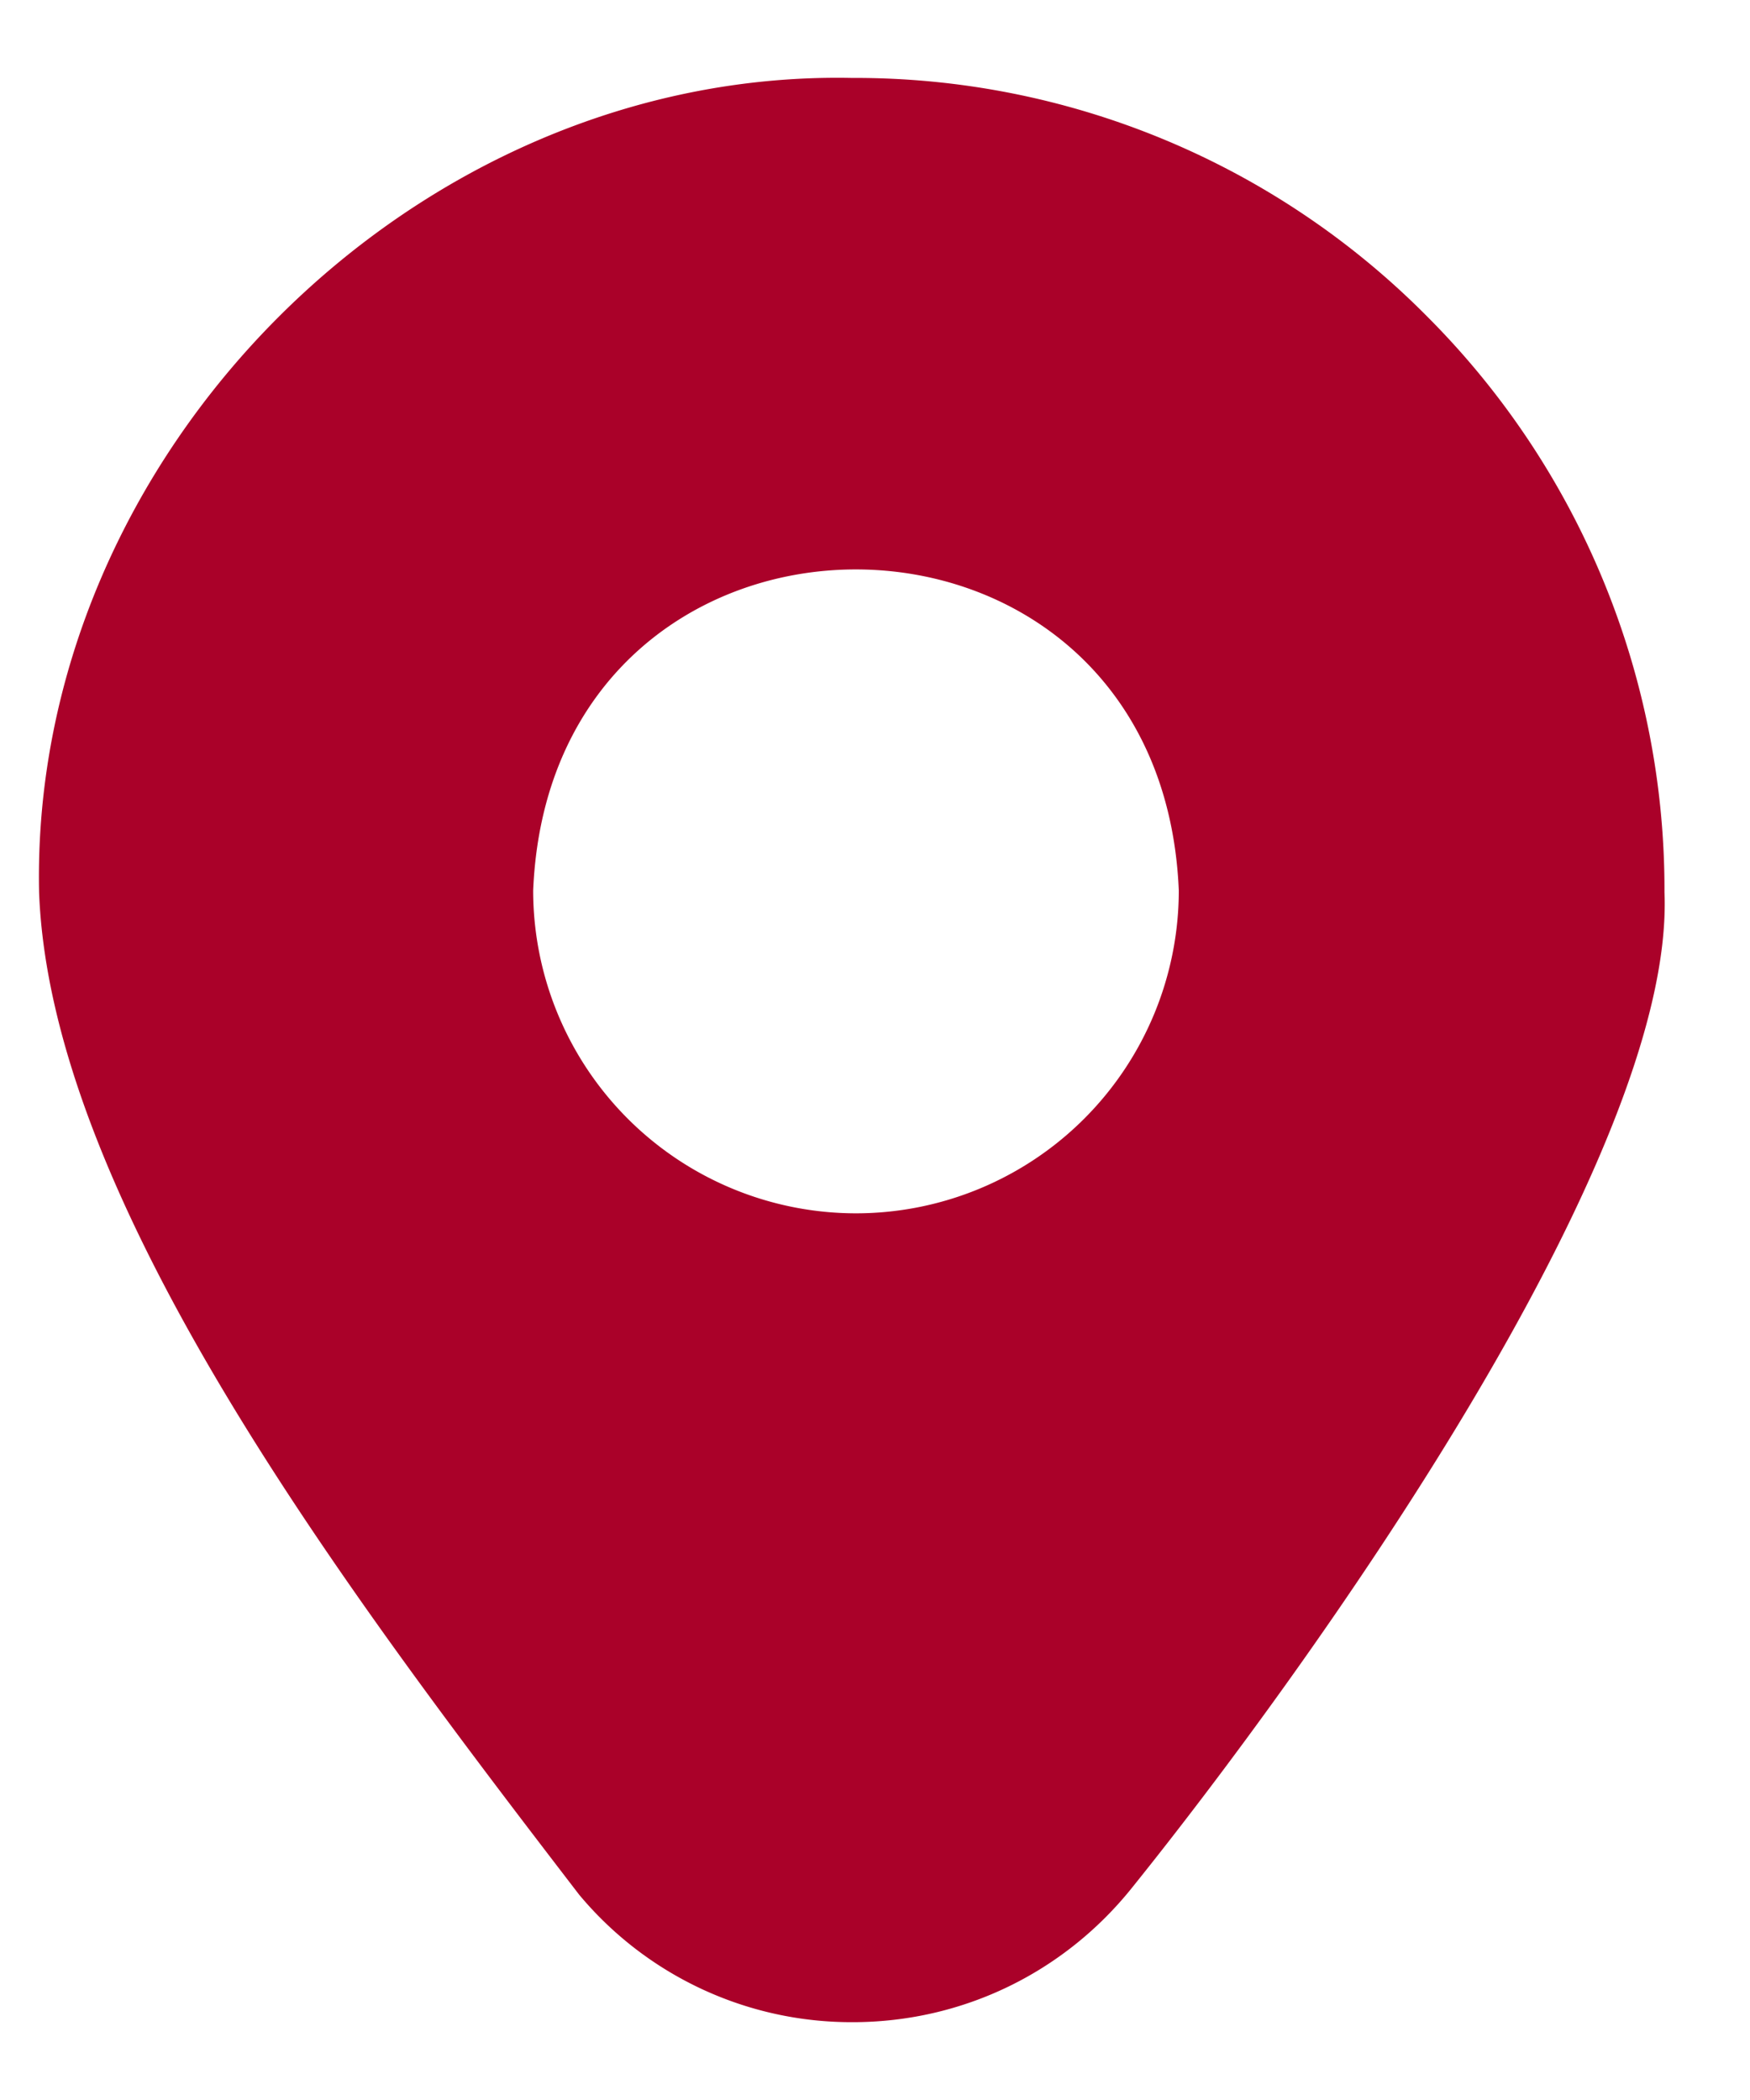 <svg viewBox="0 0 15 18" fill="none" xmlns="http://www.w3.org/2000/svg" style="stroke: none;">
    <path
        d="M12.232 2.712A6.897 6.897 0 0 0 7.307.668h-.006C3.548.593.257 3.897.335 7.647c.098 2.646 2.647 6.011 4.629 8.593a3.039 3.039 0 0 0 2.343 1.093c.944 0 1.82-.426 2.406-1.165 1.471-1.83 4.648-6.23 4.554-8.521a6.948 6.948 0 0 0-2.035-4.935ZM7.337 10.4A2.769 2.769 0 0 1 4.57 7.633c.153-3.671 5.38-3.668 5.534 0A2.769 2.769 0 0 1 7.337 10.4Z"
        fill="#AA0129"></path>
</svg>